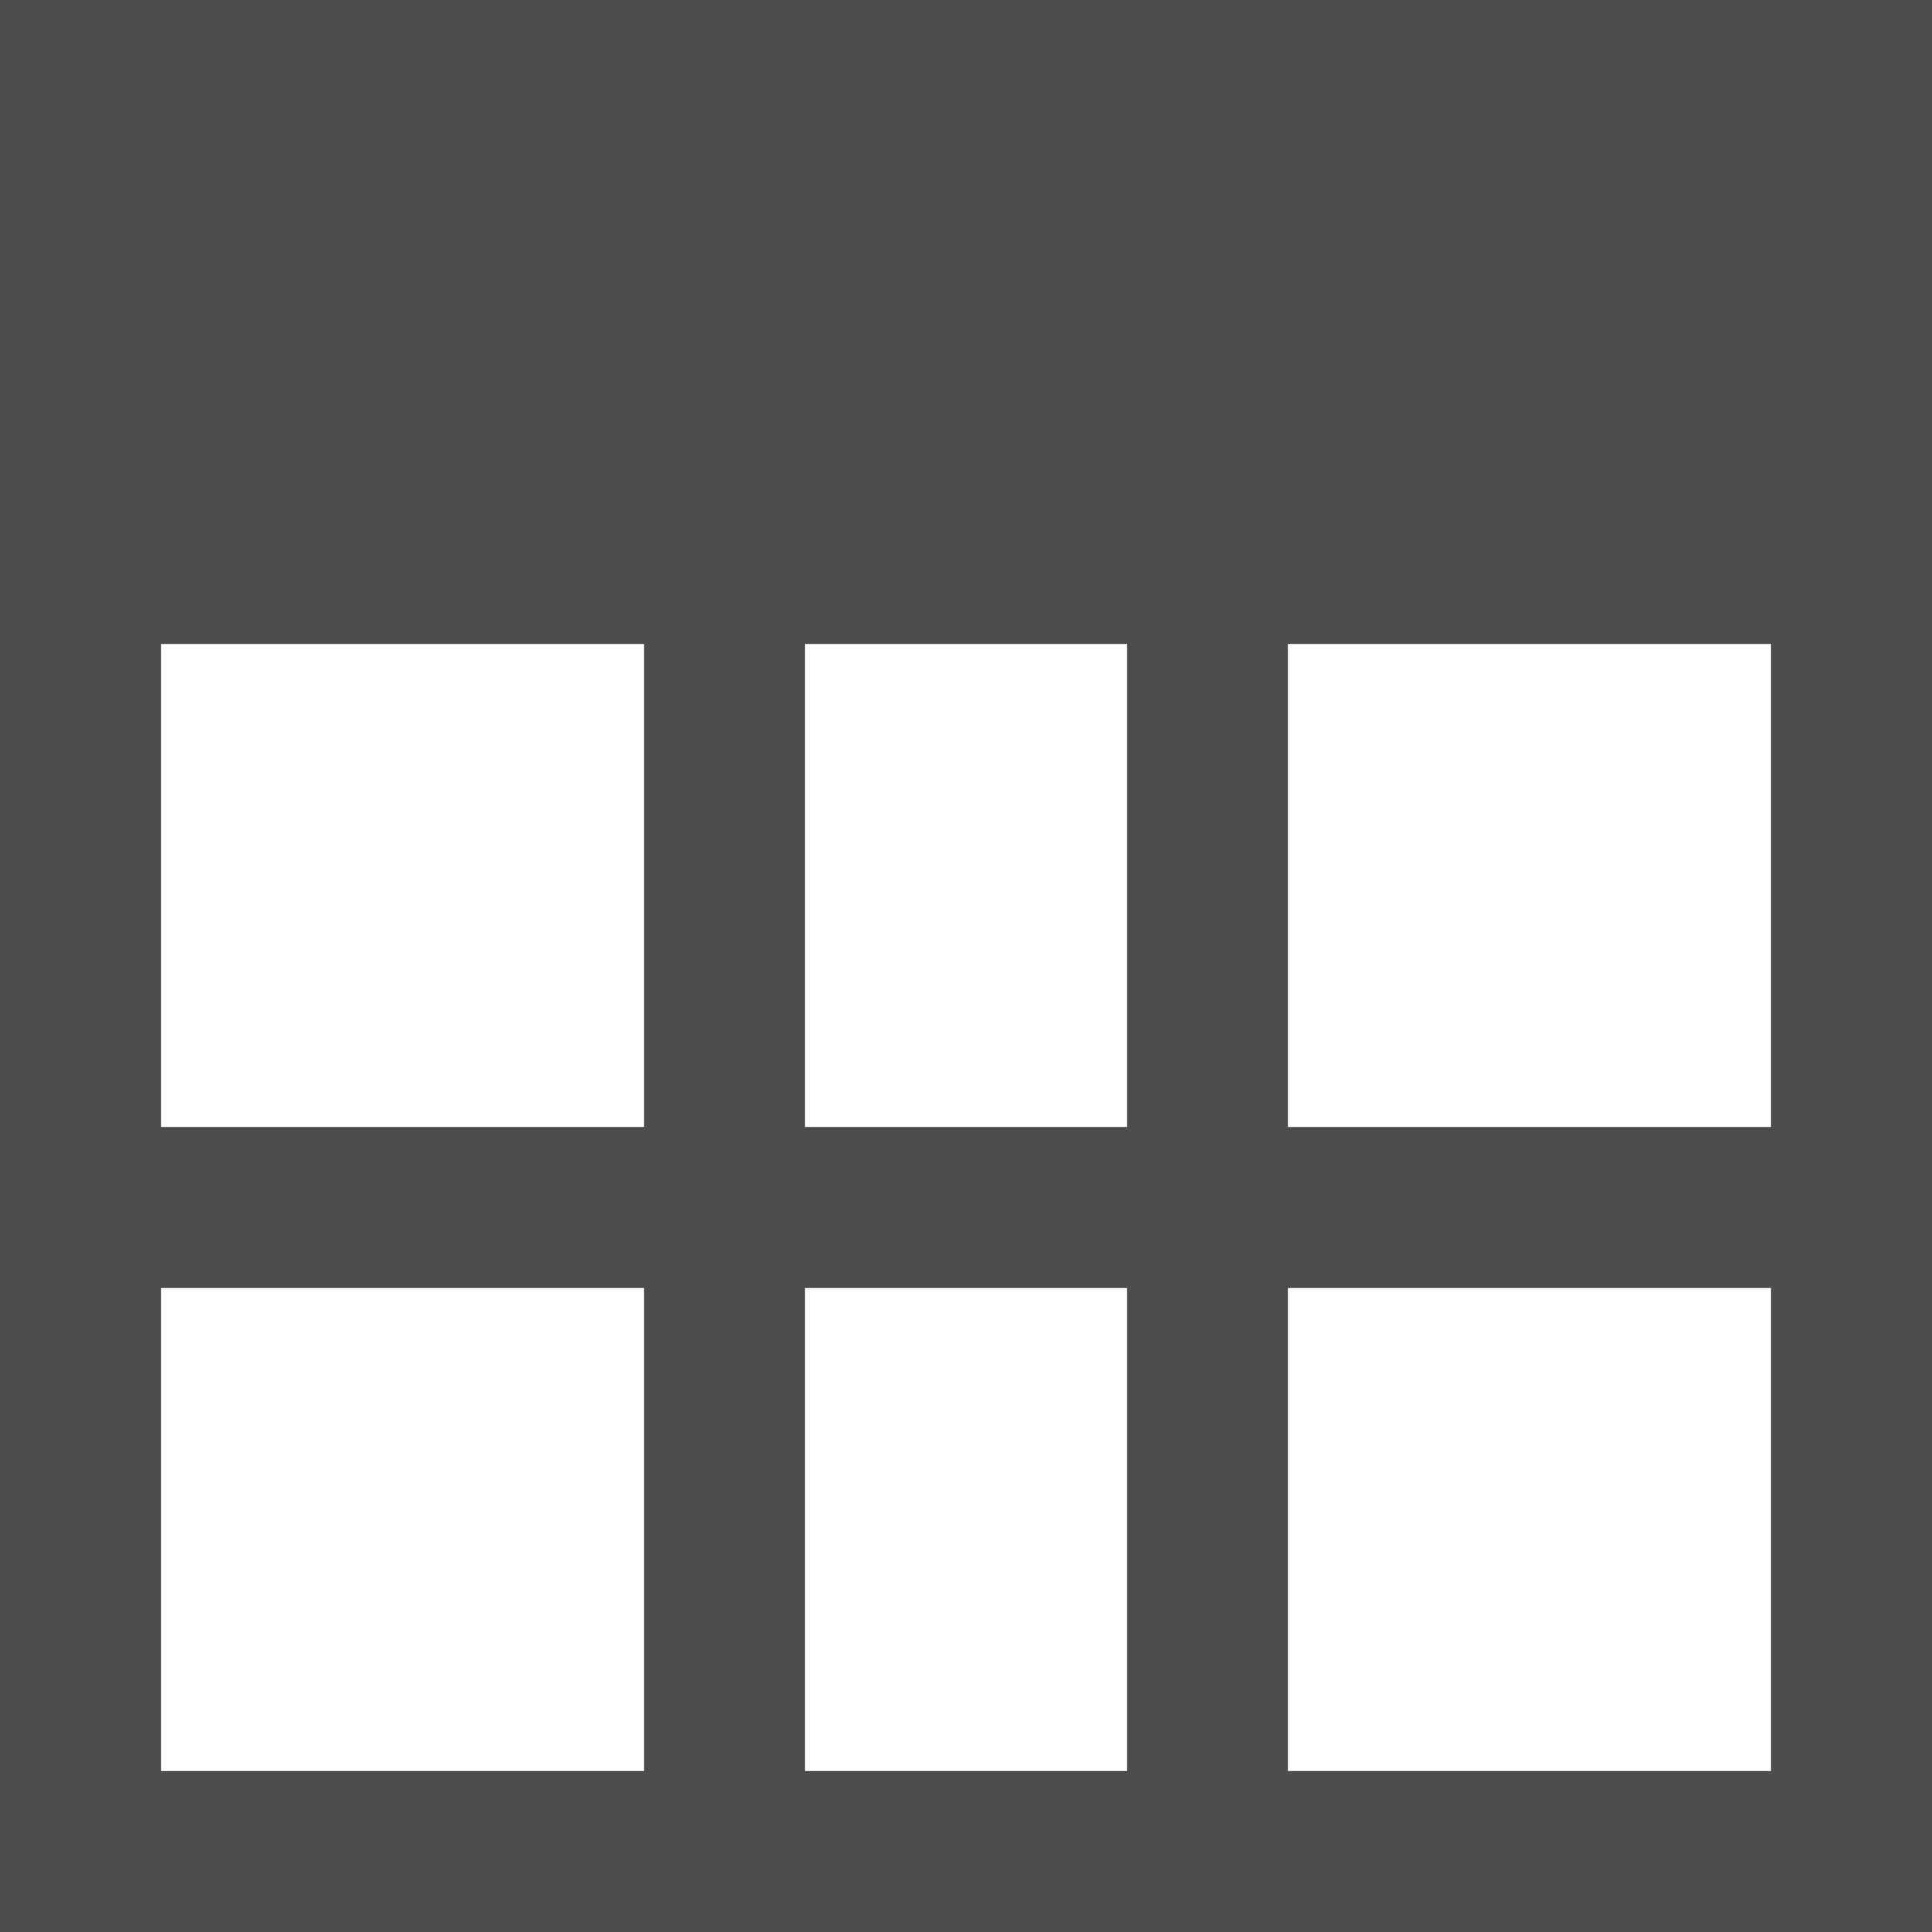 <?xml version="1.0" encoding="UTF-8"?>
<svg xmlns="http://www.w3.org/2000/svg" xmlns:xlink="http://www.w3.org/1999/xlink" width="12pt" height="12pt" viewBox="0 0 12 12" version="1.1">
<g id="surface1">
<path style=" stroke:none;fill-rule:nonzero;fill:rgb(30.196%,30.196%,30.196%);fill-opacity:1;" d="M 0 0 L 0 12 L 12 12 L 12 0 Z M 1 4 L 4 4 L 4 7 L 1 7 Z M 5 4 L 7 4 L 7 7 L 5 7 Z M 8 4 L 11 4 L 11 7 L 8 7 Z M 1 8 L 4 8 L 4 11 L 1 11 Z M 5 8 L 7 8 L 7 11 L 5 11 Z M 8 8 L 11 8 L 11 11 L 8 11 Z M 8 8 "/>
</g>
</svg>
